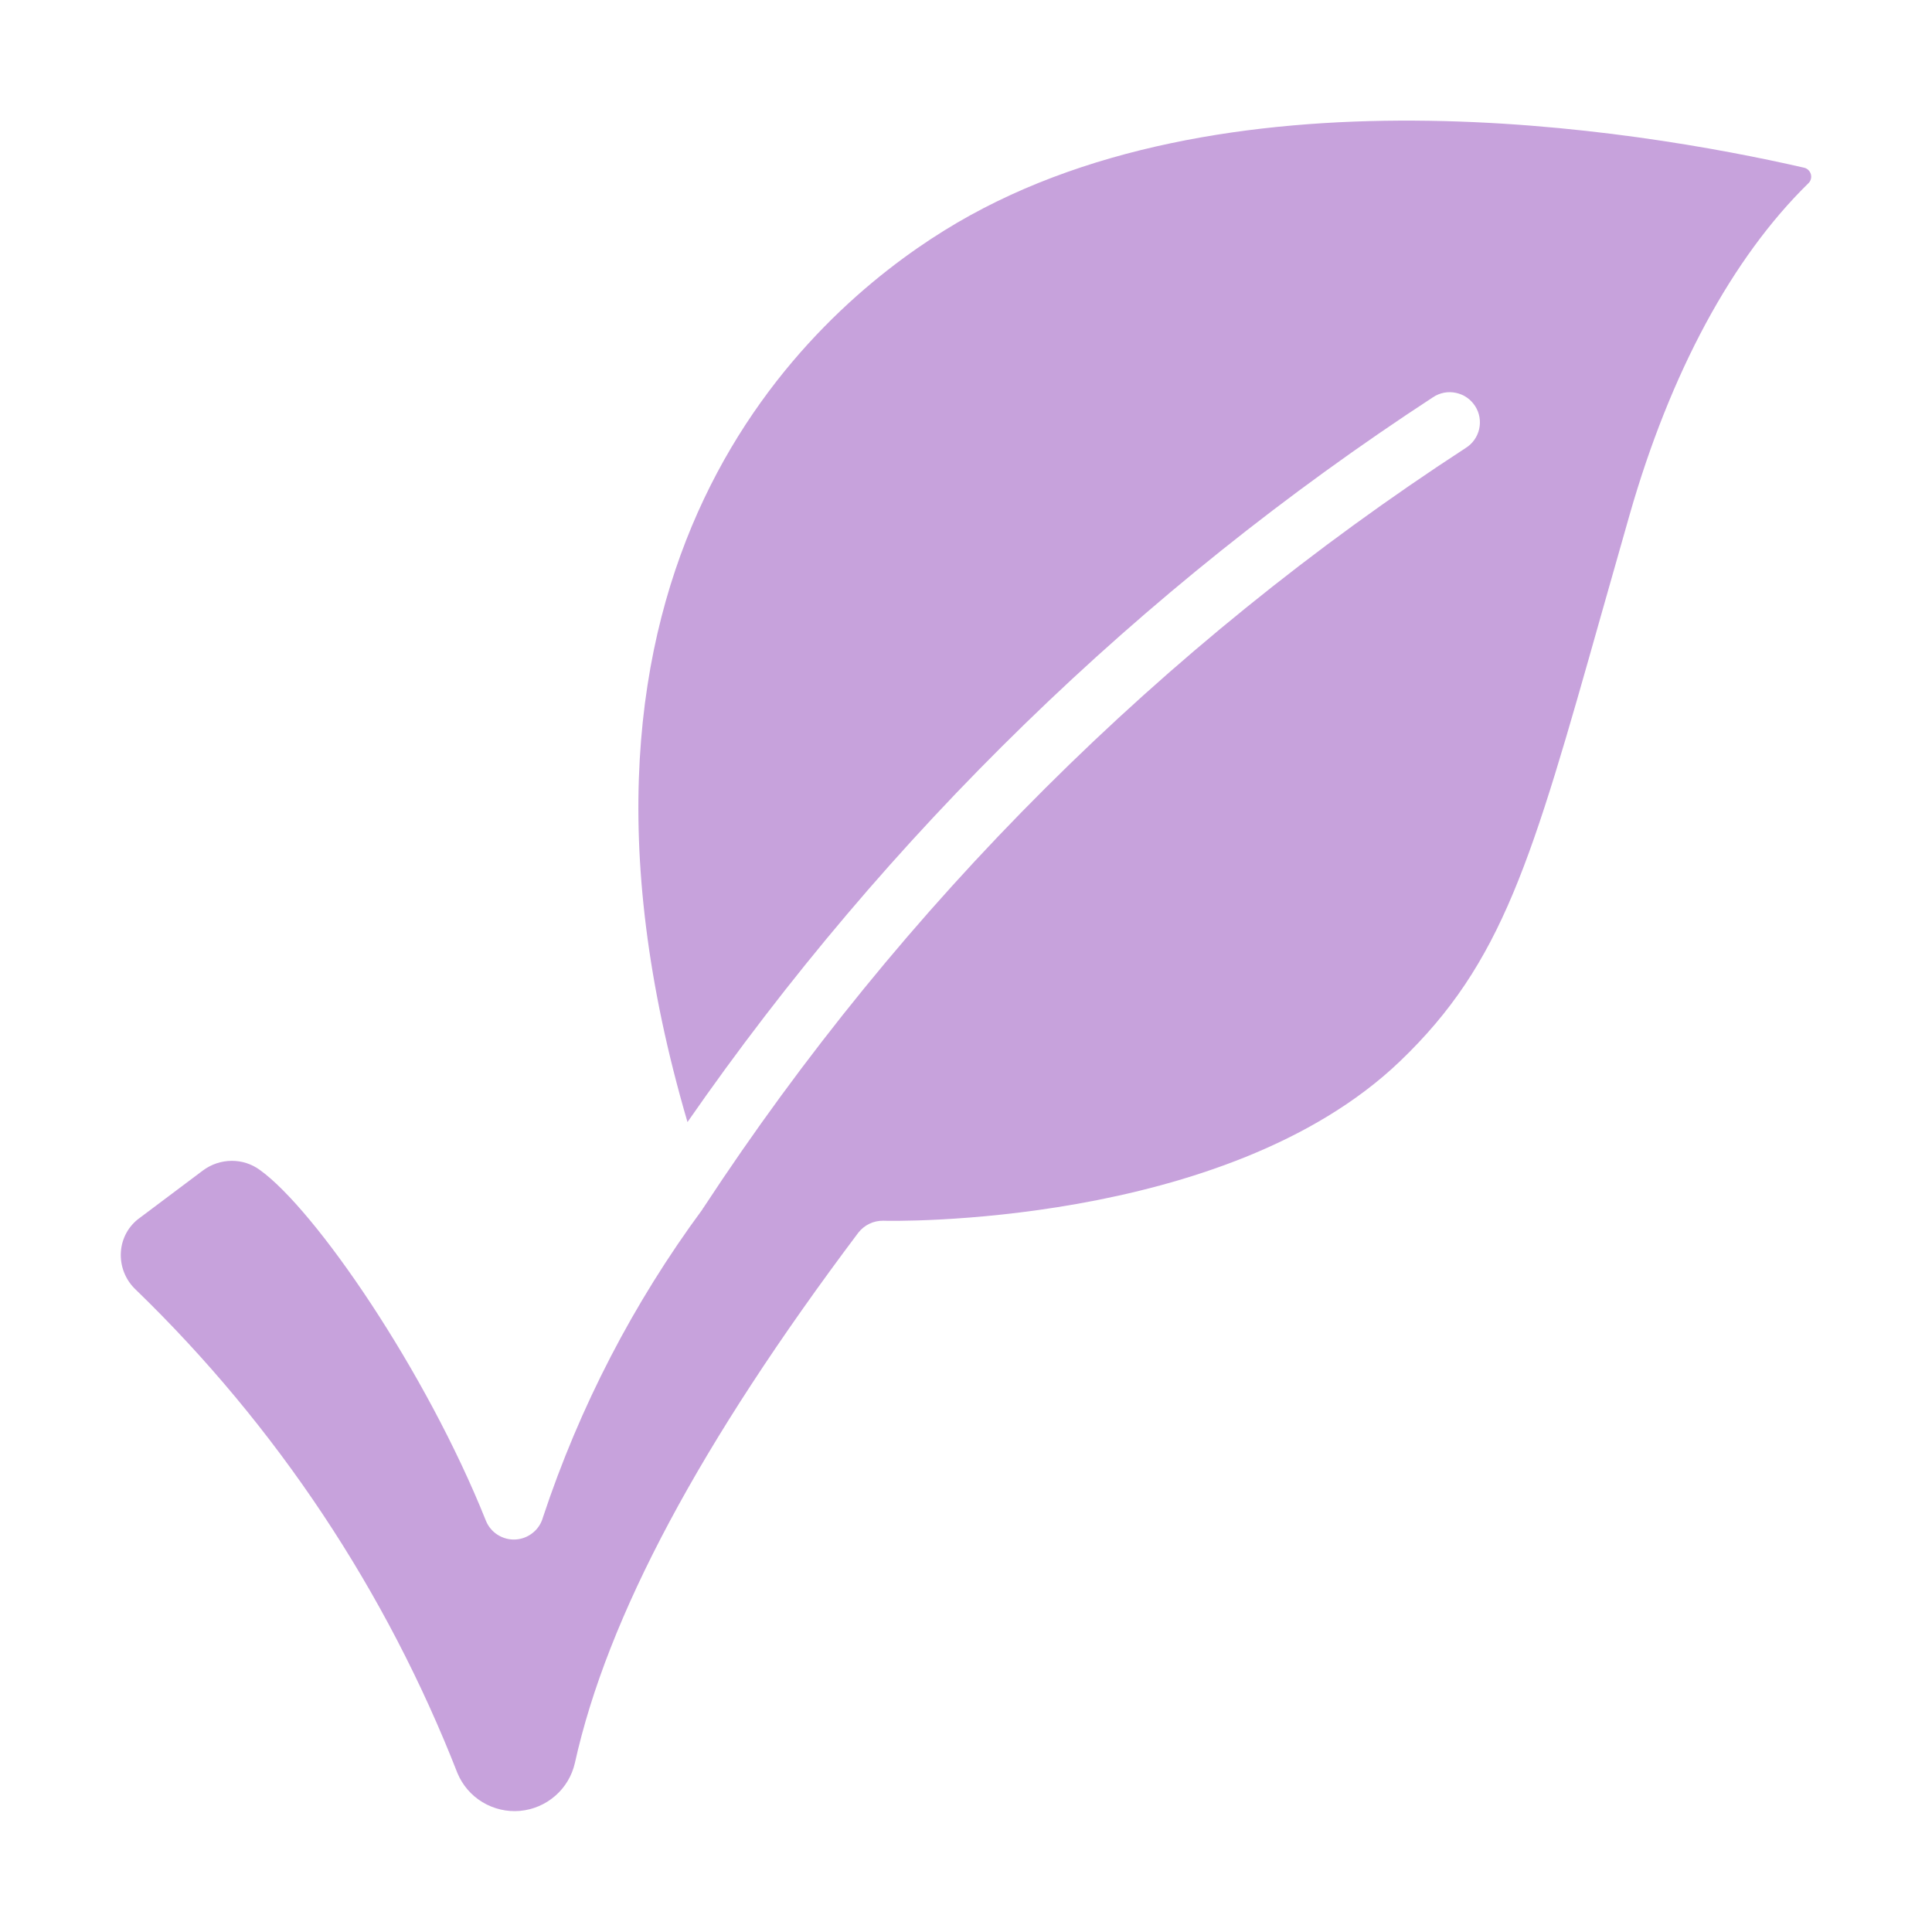 <svg width="32" height="32" viewBox="0 0 32 32" fill="none" xmlns="http://www.w3.org/2000/svg">
<path d="M2.316 20.171C2.224 20.236 2.148 20.322 2.094 20.42C2.04 20.519 2.008 20.628 2.002 20.741C1.995 20.857 2.014 20.973 2.057 21.08C2.1 21.188 2.167 21.285 2.252 21.364C4.581 23.619 6.397 26.35 7.577 29.369C7.661 29.57 7.806 29.738 7.992 29.85C8.178 29.962 8.395 30.013 8.611 29.994C8.827 29.975 9.032 29.888 9.196 29.745C9.36 29.603 9.474 29.412 9.522 29.2C10.059 26.778 11.594 23.905 14.215 20.419C14.264 20.356 14.326 20.305 14.399 20.27C14.47 20.235 14.55 20.218 14.629 20.219C14.683 20.224 20.292 20.349 23.186 17.58C24.891 15.948 25.37 14.255 26.525 10.168L26.991 8.528C27.666 6.169 28.691 4.272 29.948 3.04C29.97 3.021 29.985 2.996 29.993 2.969C30.001 2.941 30.001 2.912 29.993 2.884C29.985 2.857 29.97 2.832 29.949 2.813C29.928 2.794 29.902 2.781 29.874 2.776C27.114 2.145 20.191 0.984 15.635 3.821C13.411 5.201 8.68 9.356 11.387 18.585C14.69 13.824 18.884 9.747 23.736 6.579C23.791 6.542 23.854 6.517 23.919 6.504C23.984 6.492 24.051 6.493 24.116 6.507C24.181 6.521 24.243 6.547 24.297 6.585C24.352 6.623 24.398 6.672 24.434 6.728C24.47 6.784 24.494 6.846 24.505 6.912C24.516 6.977 24.514 7.045 24.499 7.109C24.484 7.174 24.456 7.235 24.417 7.289C24.378 7.343 24.329 7.388 24.272 7.423C19.242 10.697 14.946 14.98 11.655 19.999C11.652 20.004 11.648 20.008 11.644 20.013C11.641 20.018 11.638 20.026 11.634 20.032C10.49 21.582 9.599 23.303 8.993 25.132C8.965 25.233 8.907 25.323 8.825 25.388C8.744 25.454 8.643 25.493 8.539 25.499C8.434 25.505 8.331 25.477 8.242 25.421C8.154 25.365 8.085 25.282 8.047 25.185C7.058 22.711 5.22 20.029 4.297 19.373C4.164 19.278 4.005 19.227 3.842 19.227C3.667 19.227 3.498 19.284 3.358 19.389L2.316 20.171Z" fill="#C7A2DC"/>
</svg>
